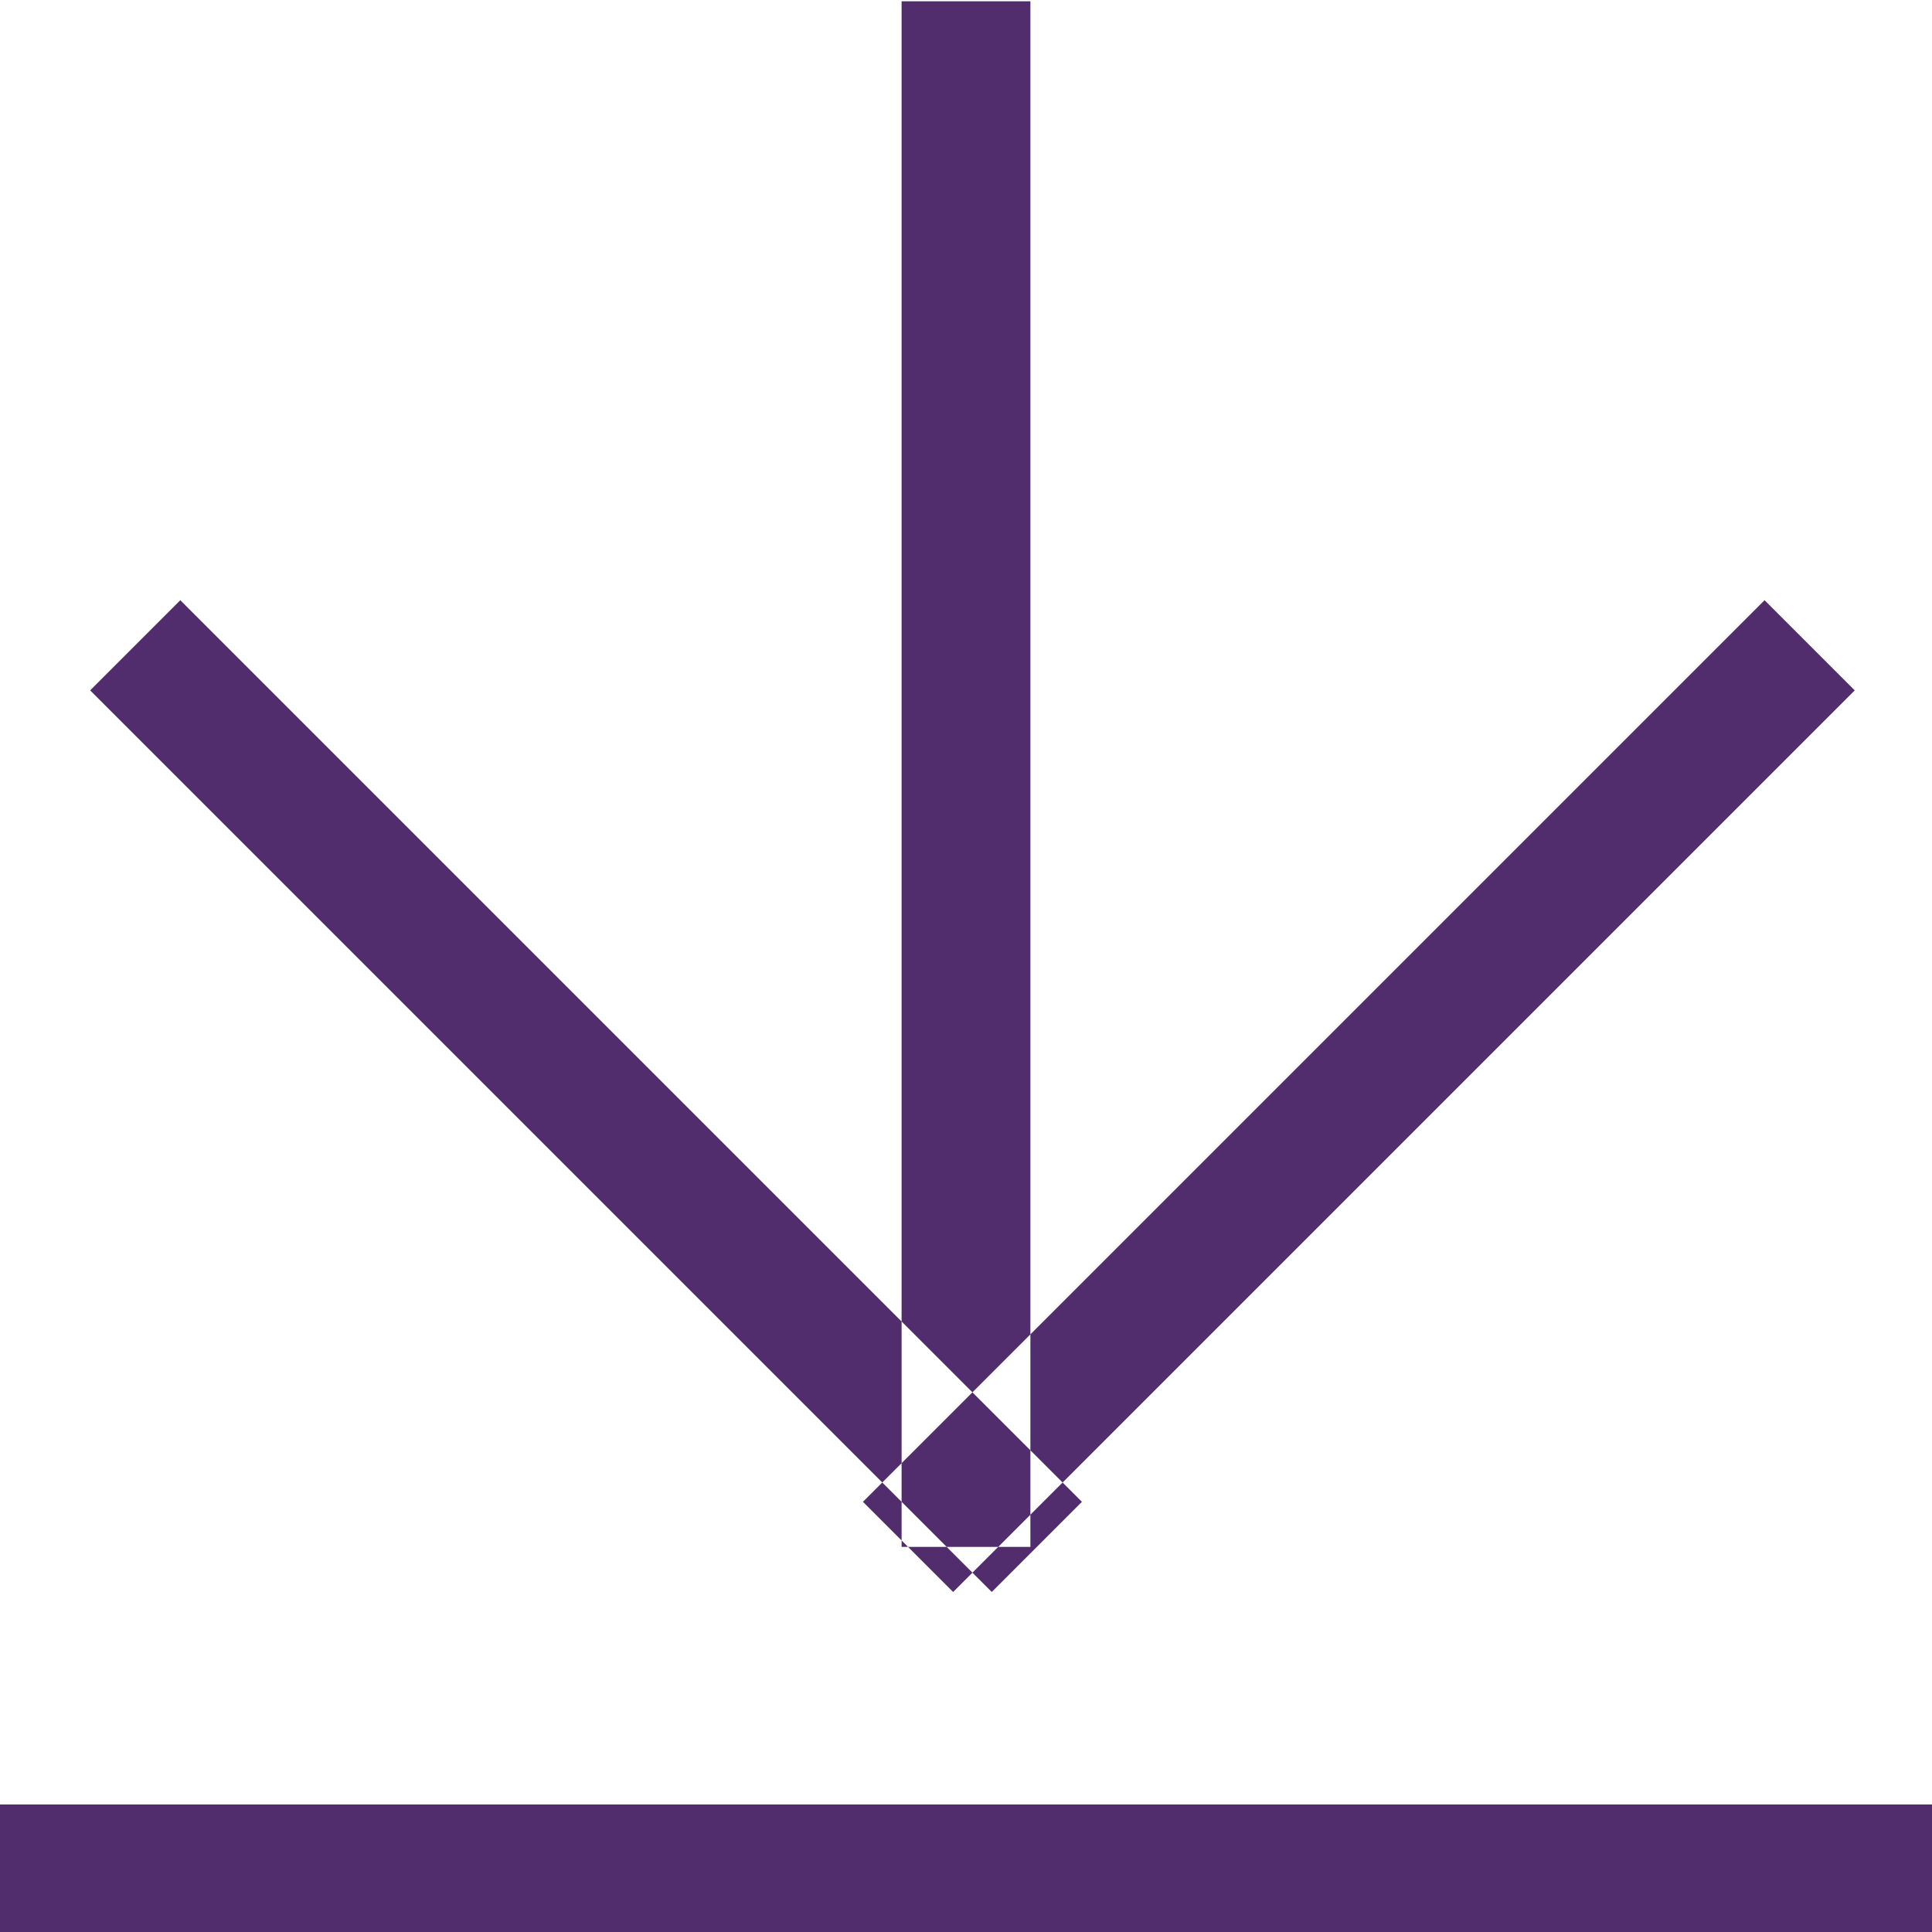 <svg xmlns="http://www.w3.org/2000/svg" xmlns:xlink="http://www.w3.org/1999/xlink" width="15" height="15" viewBox="0 0 15 15">
  <defs>
    <style>
      .cls-1 {
        fill: #512d6d;
        fill-rule: evenodd;
        filter: url(#filter);
      }
    </style>
    <filter id="filter" x="13493" y="5663.34" width="15" height="15" filterUnits="userSpaceOnUse">
      <feFlood result="flood" flood-color="#fff"/>
      <feComposite result="composite" operator="in" in2="SourceGraphic"/>
      <feBlend result="blend" in2="SourceGraphic"/>
    </filter>
  </defs>
  <path id="Link_download_copy_10" data-name="Link – download copy 10" class="cls-1" d="M13493,5678.35v-1h15v1h-15Zm8-3h-1v-12h1v12Zm0.4-.35-0.7.7-7-7,0.7-.7Zm-1,.7-0.7-.7,7-7,0.7,0.7Z" transform="translate(-13493 -5663.34)"/>
</svg>
